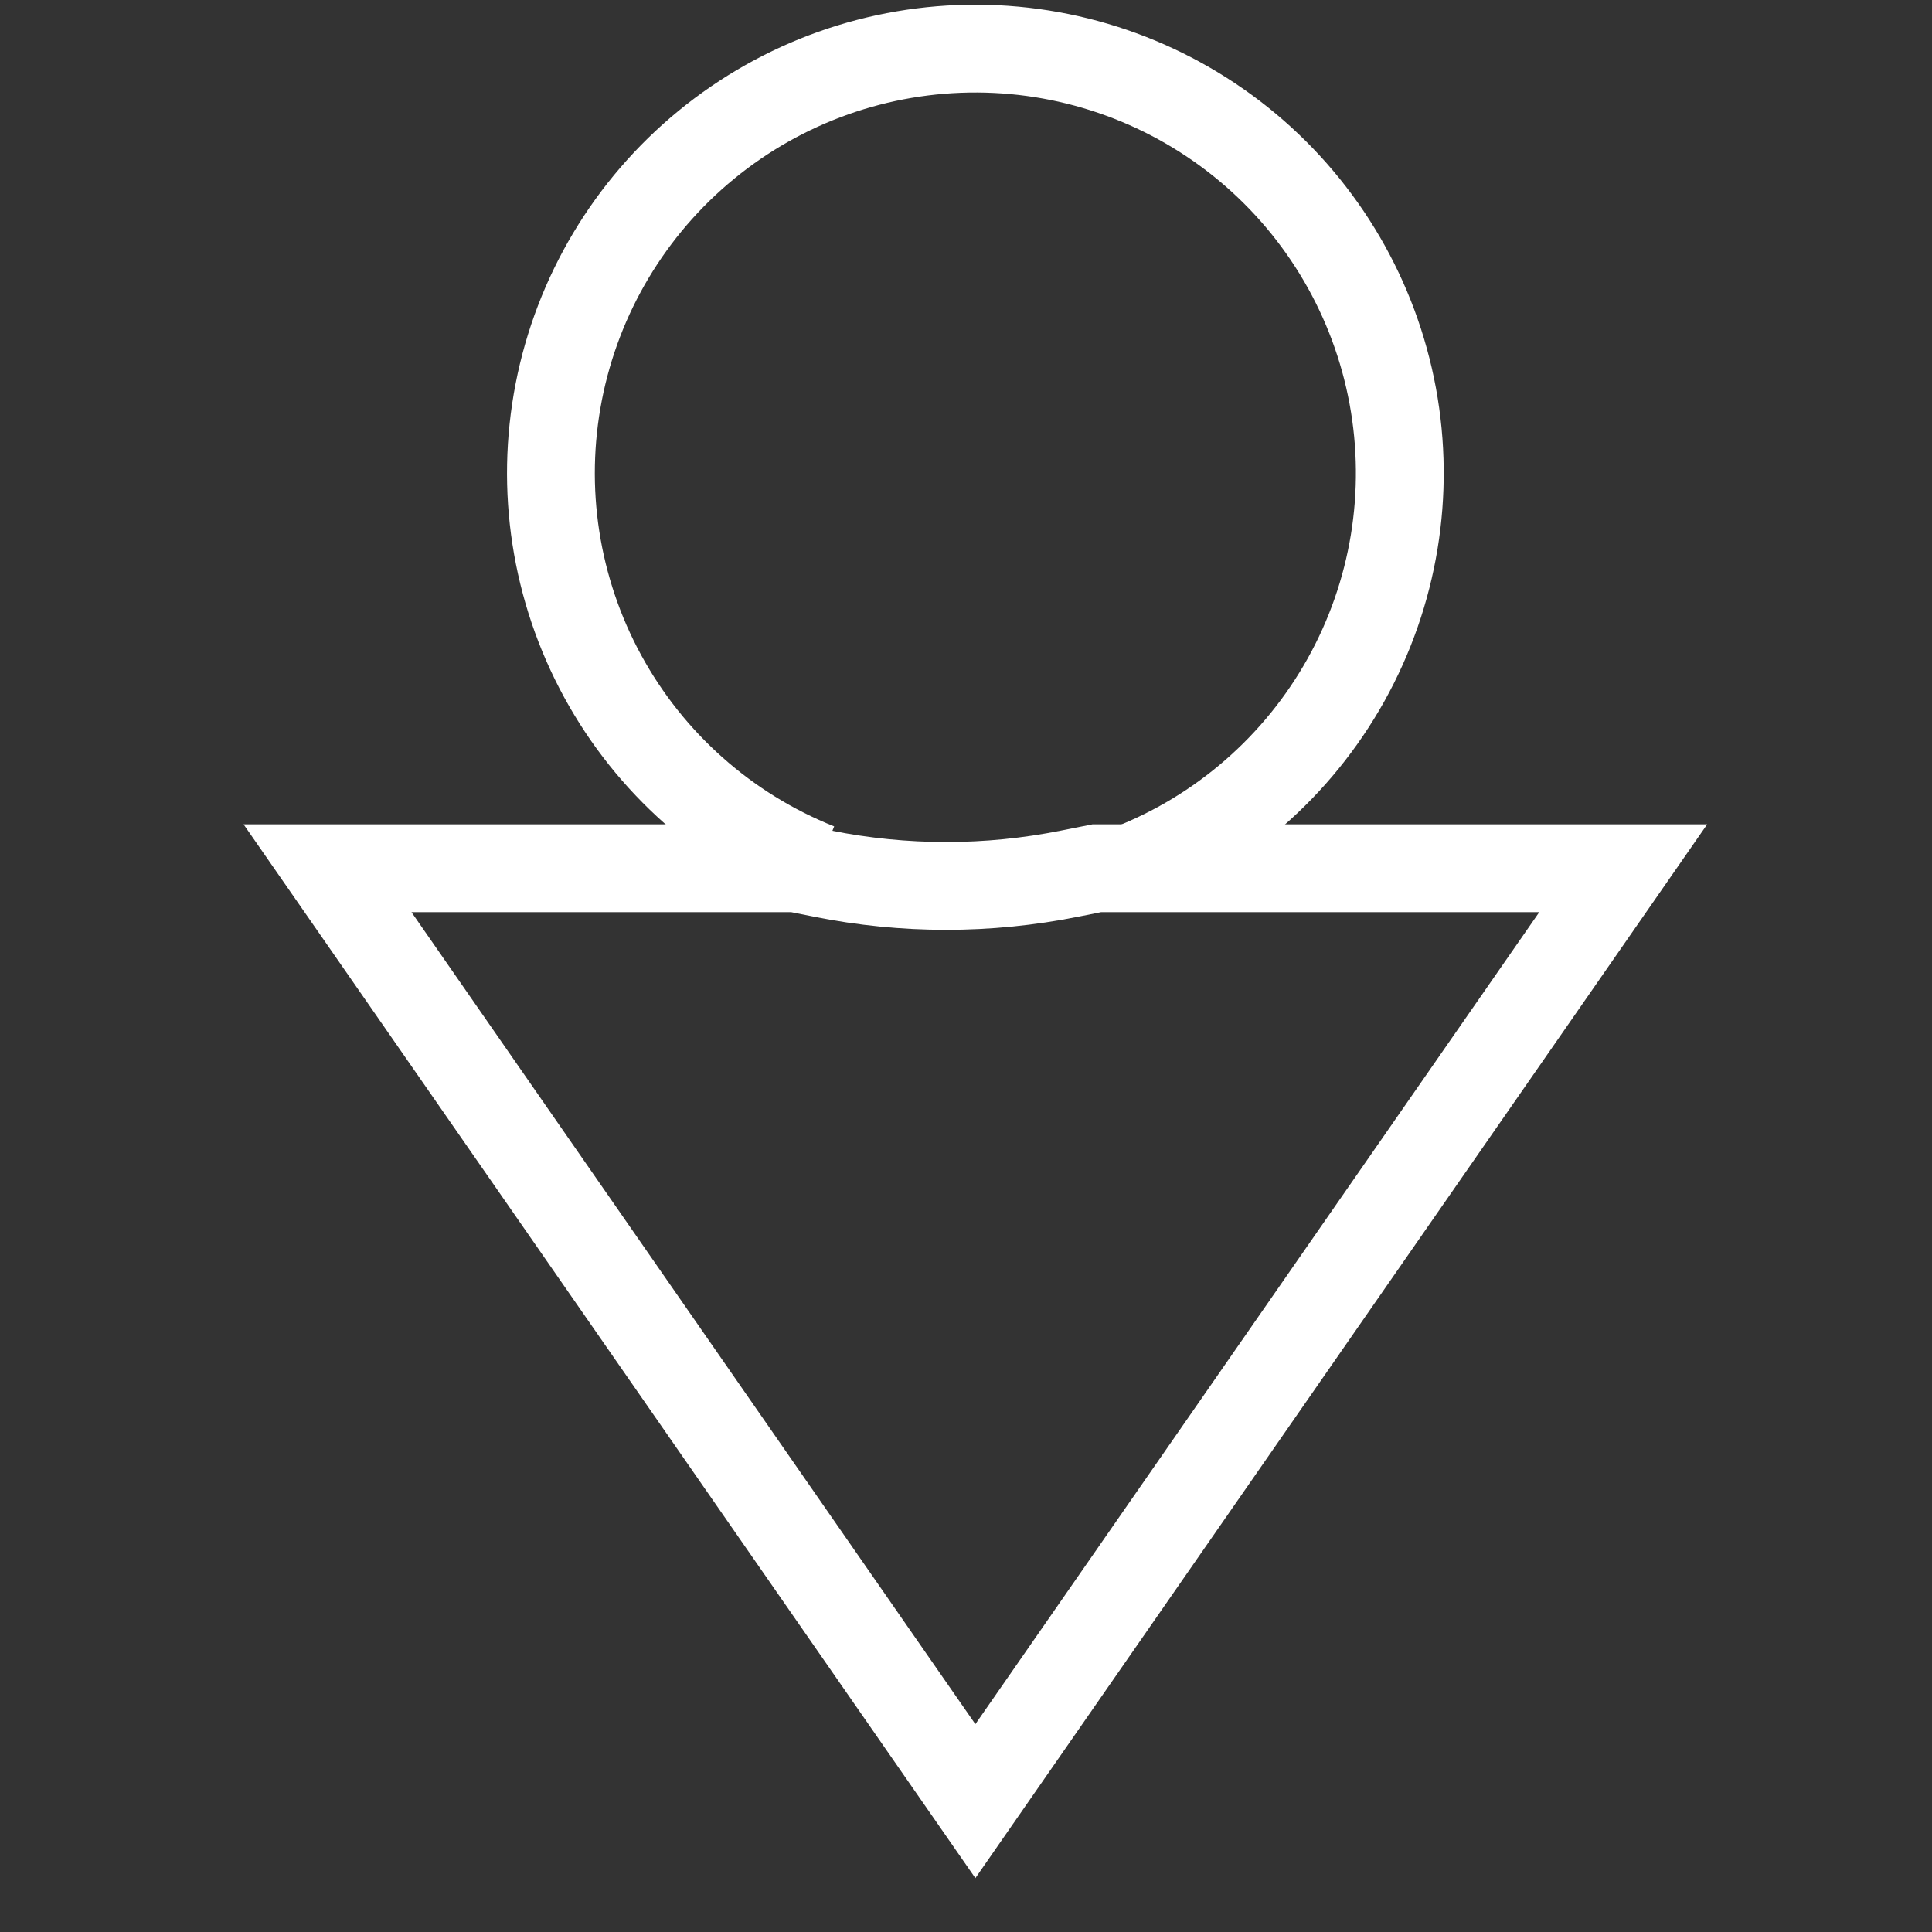<svg width="33" height="33" viewBox="0 0 33 33" fill="none" xmlns="http://www.w3.org/2000/svg">
<rect x="0" y="0" width="33" height="33" fill="#333333" stroke="none"/>
<g clip-path="url(#clip0_36_881)">
<path d="M13.97 14.812C12.402 14.186 11.102 13.032 10.294 11.55C9.486 10.068 9.221 8.35 9.544 6.693C9.867 5.036 10.758 3.544 12.064 2.474C13.369 1.403 15.007 0.822 16.695 0.83C18.383 0.838 20.016 1.435 21.311 2.518C22.606 3.601 23.482 5.102 23.789 6.762C24.096 8.422 23.814 10.137 22.992 11.611C22.17 13.085 20.859 14.227 19.286 14.838" stroke="white" stroke-width="1.5"/>
<path d="M13.586 14.83H5.594L16.66 30.765L27.726 14.83H18.735L18.268 14.923C16.877 15.202 15.444 15.202 14.052 14.923L13.586 14.83Z" stroke="white" stroke-width="1.5"/>
</g>
<defs>
<clipPath id="clip0_36_881">
<rect width="32" height="32" fill="white" transform="translate(0.66 0.08)"/>
</clipPath>
</defs>
</svg>

